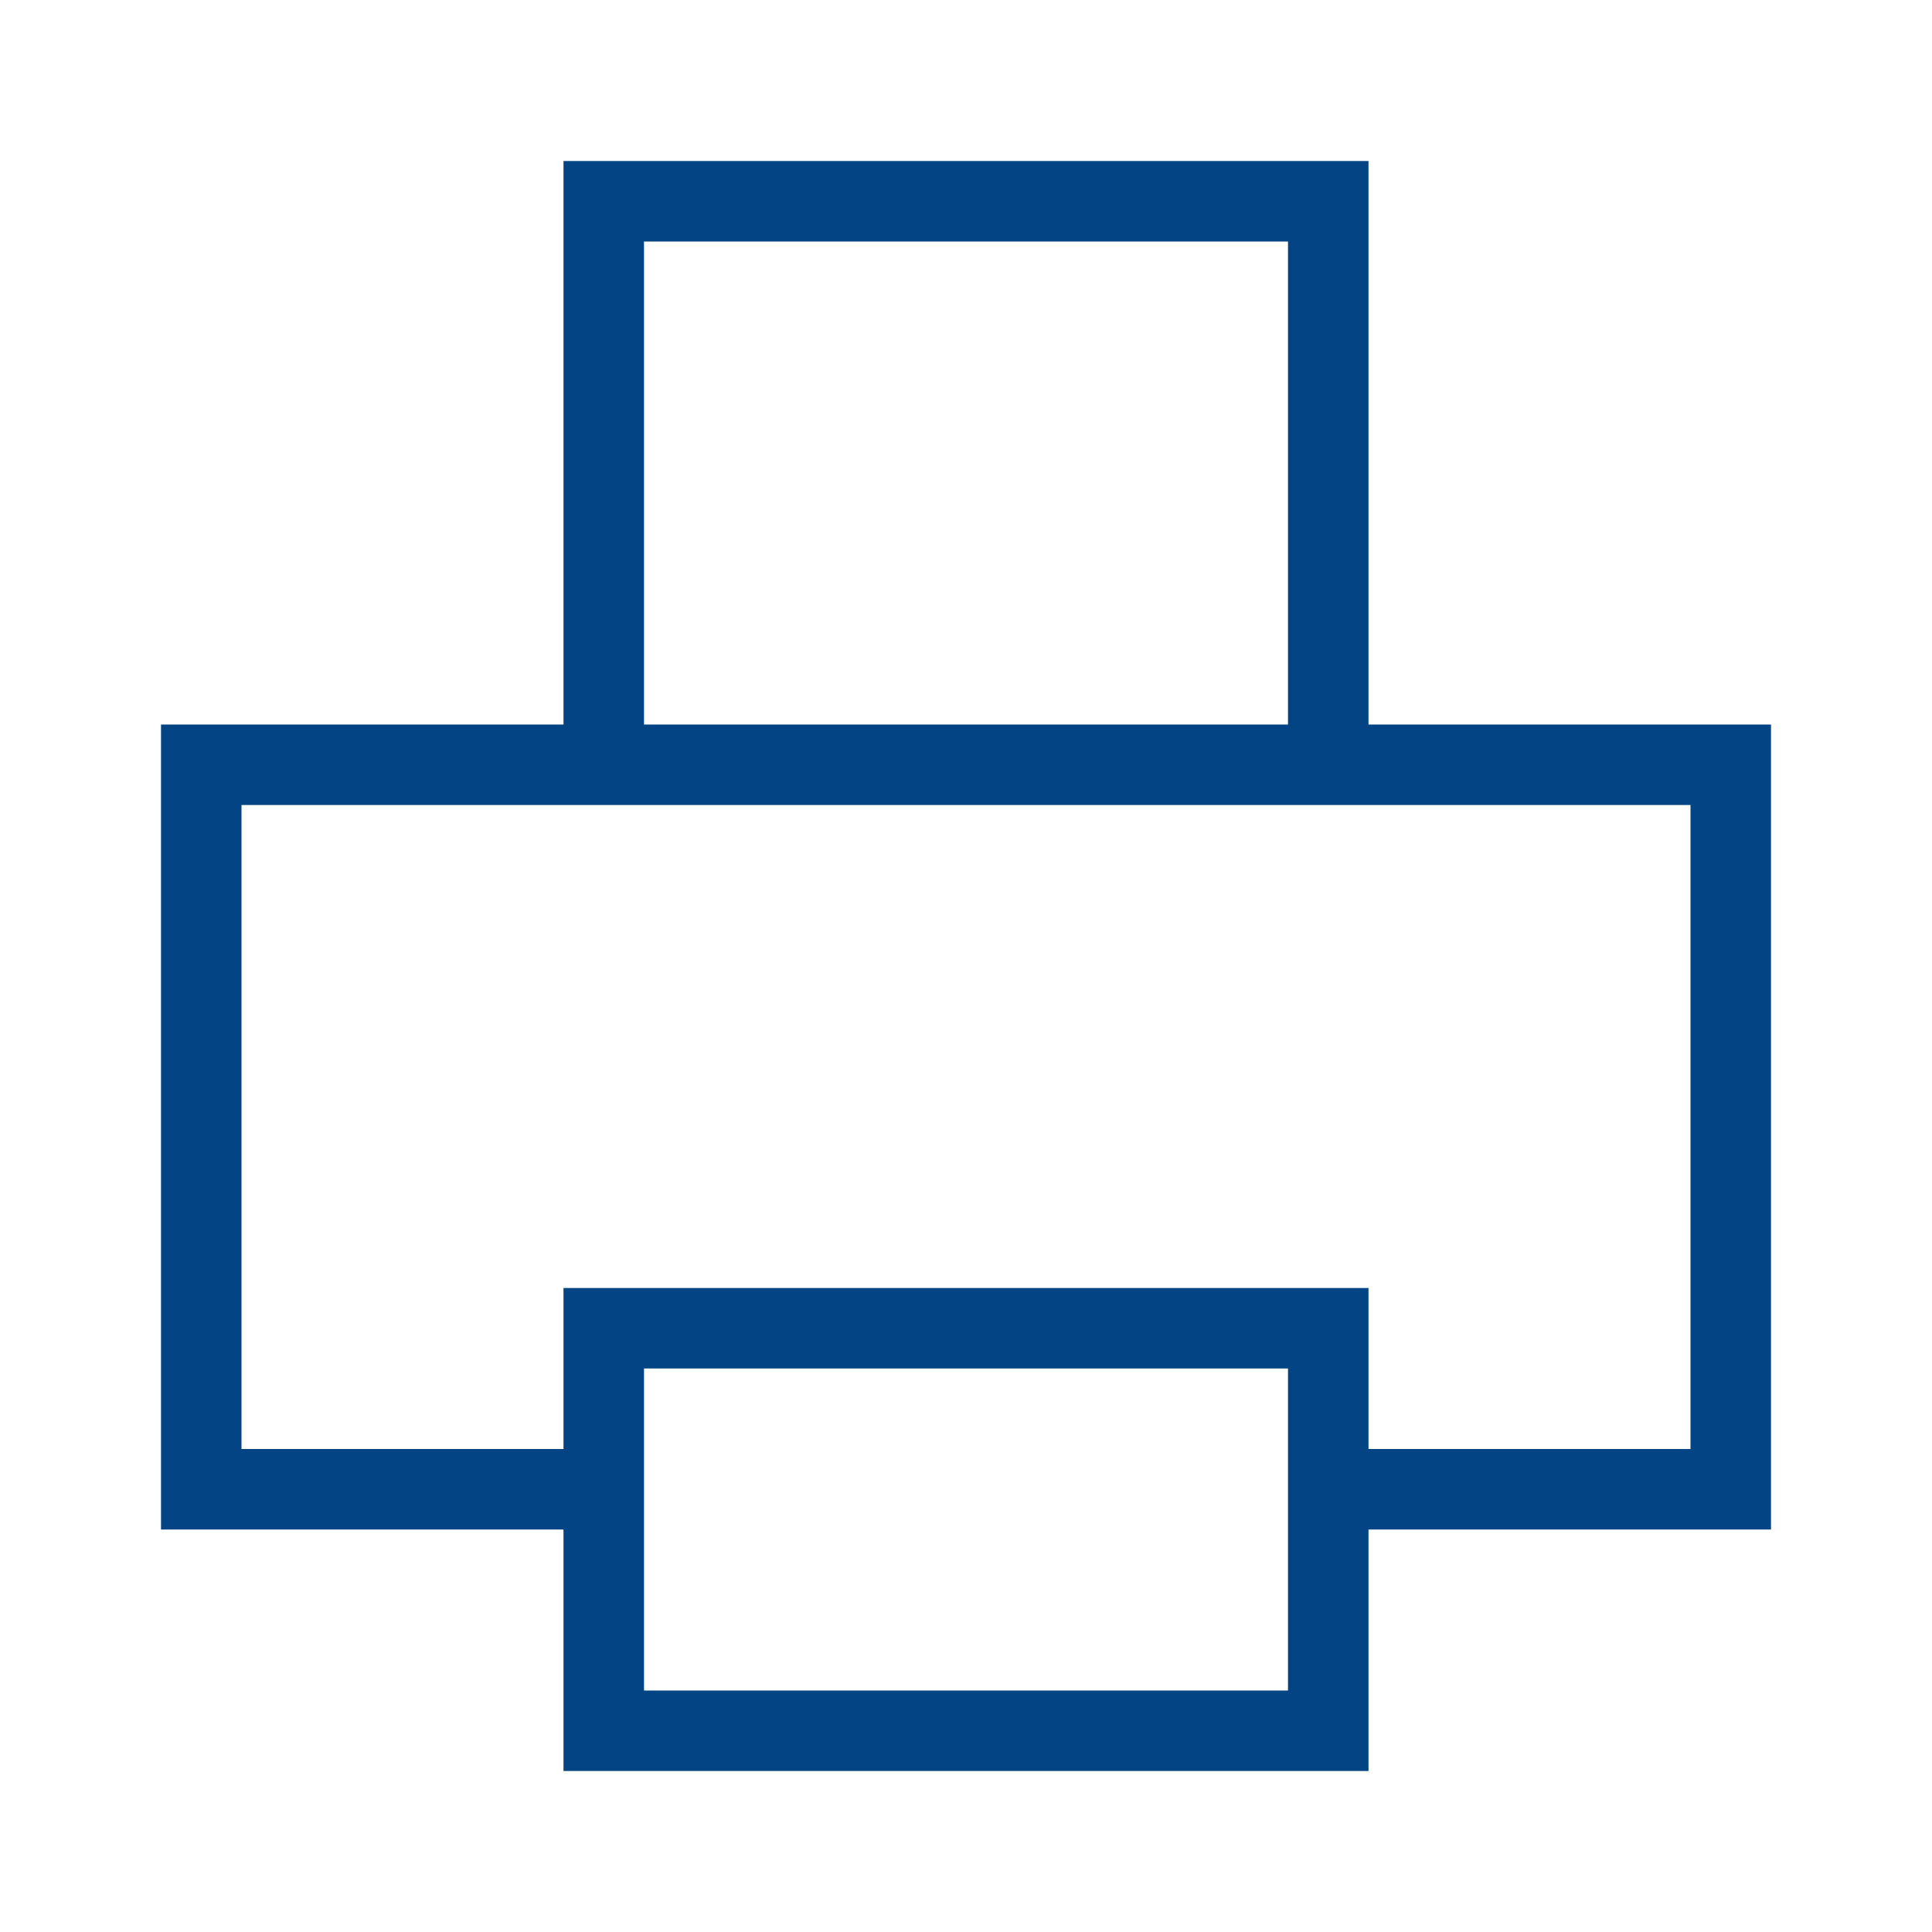 <svg id="Layer_1" xmlns="http://www.w3.org/2000/svg" viewBox="0 0 24 24"><defs><style>.cls-1{fill:#034584;}</style></defs><path class="cls-1" d="M22,9H17V2H7V9H2V19H7v3H17V19h5ZM8,3h8V9H8Zm8,18H8V17h8Zm5-3H17V16H7v2H3V10H21Z"/></svg>
